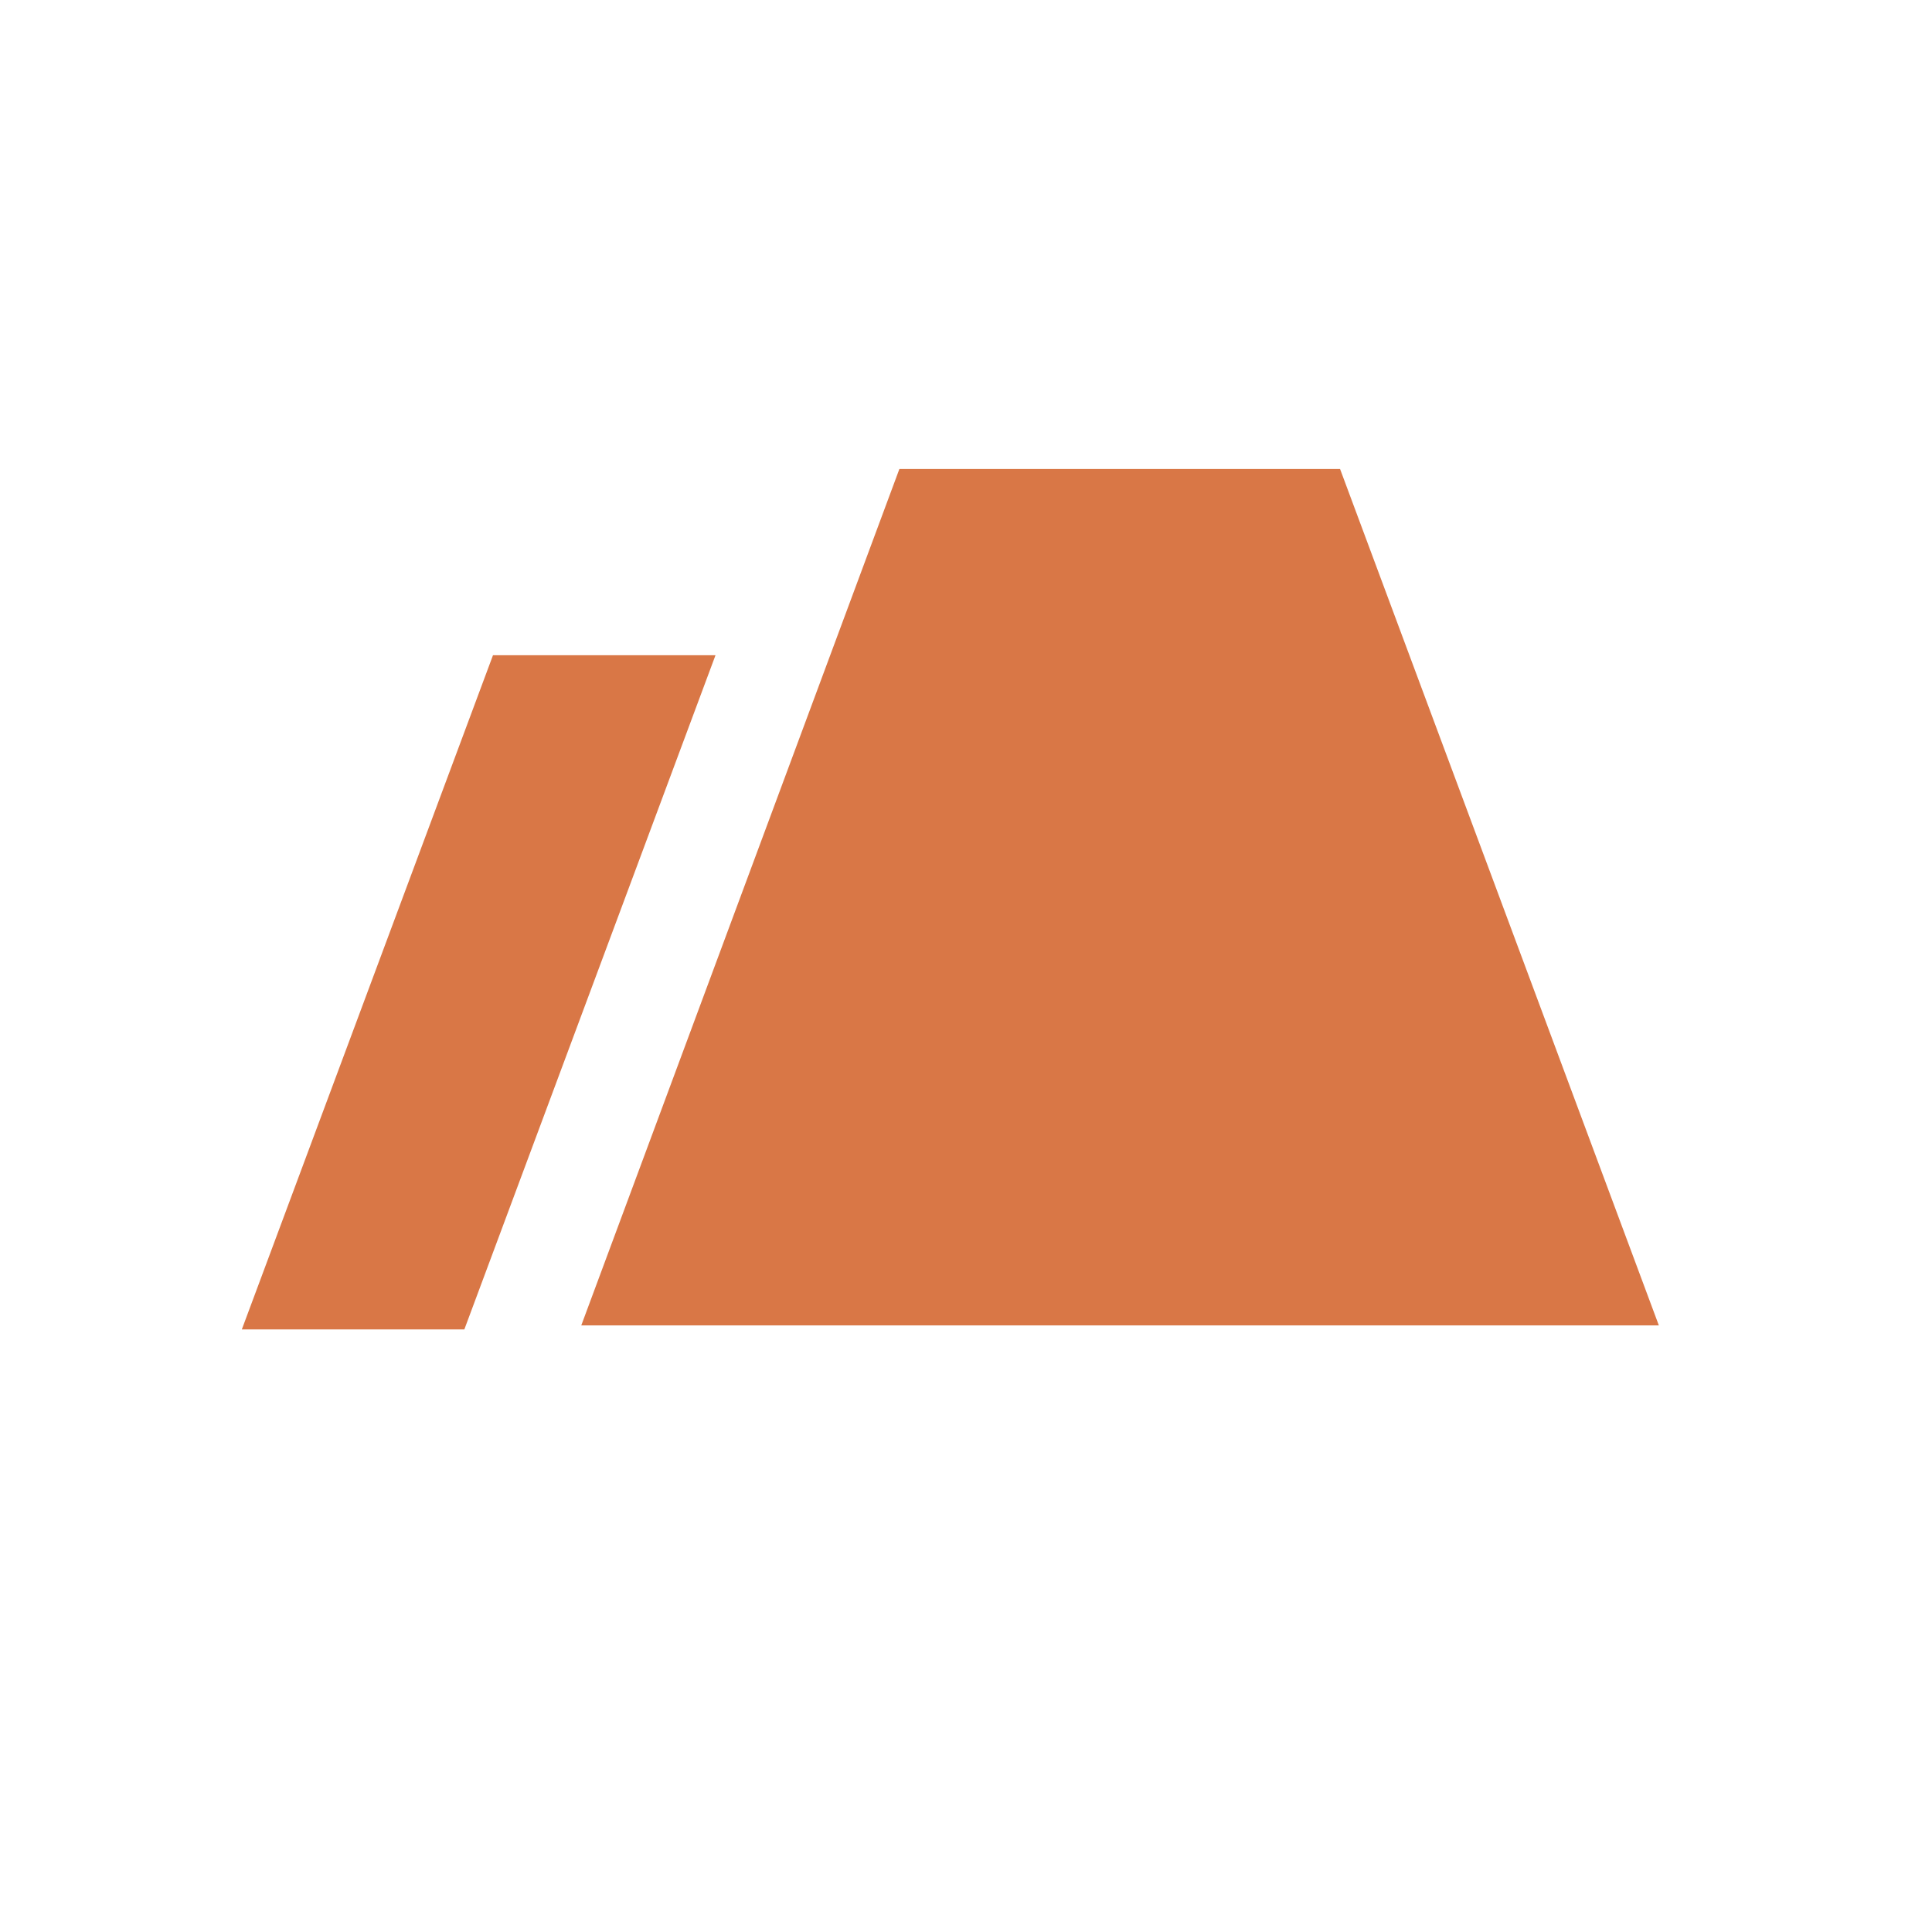 <svg xmlns="http://www.w3.org/2000/svg" width="58" height="58" viewBox="0 0 58 58"><defs><style>.cls-1{fill:#d97746;}</style></defs><title>icon_ground_off</title><g id="レイヤー_2のコピー" data-name="レイヤー 2のコピー"><path class="cls-1" d="M7.26,39.91,14.8,19.67h6.68L13.94,39.91Zm10.19-.12L27,14.08H40.23L49.8,39.79Z"/></g></svg>
